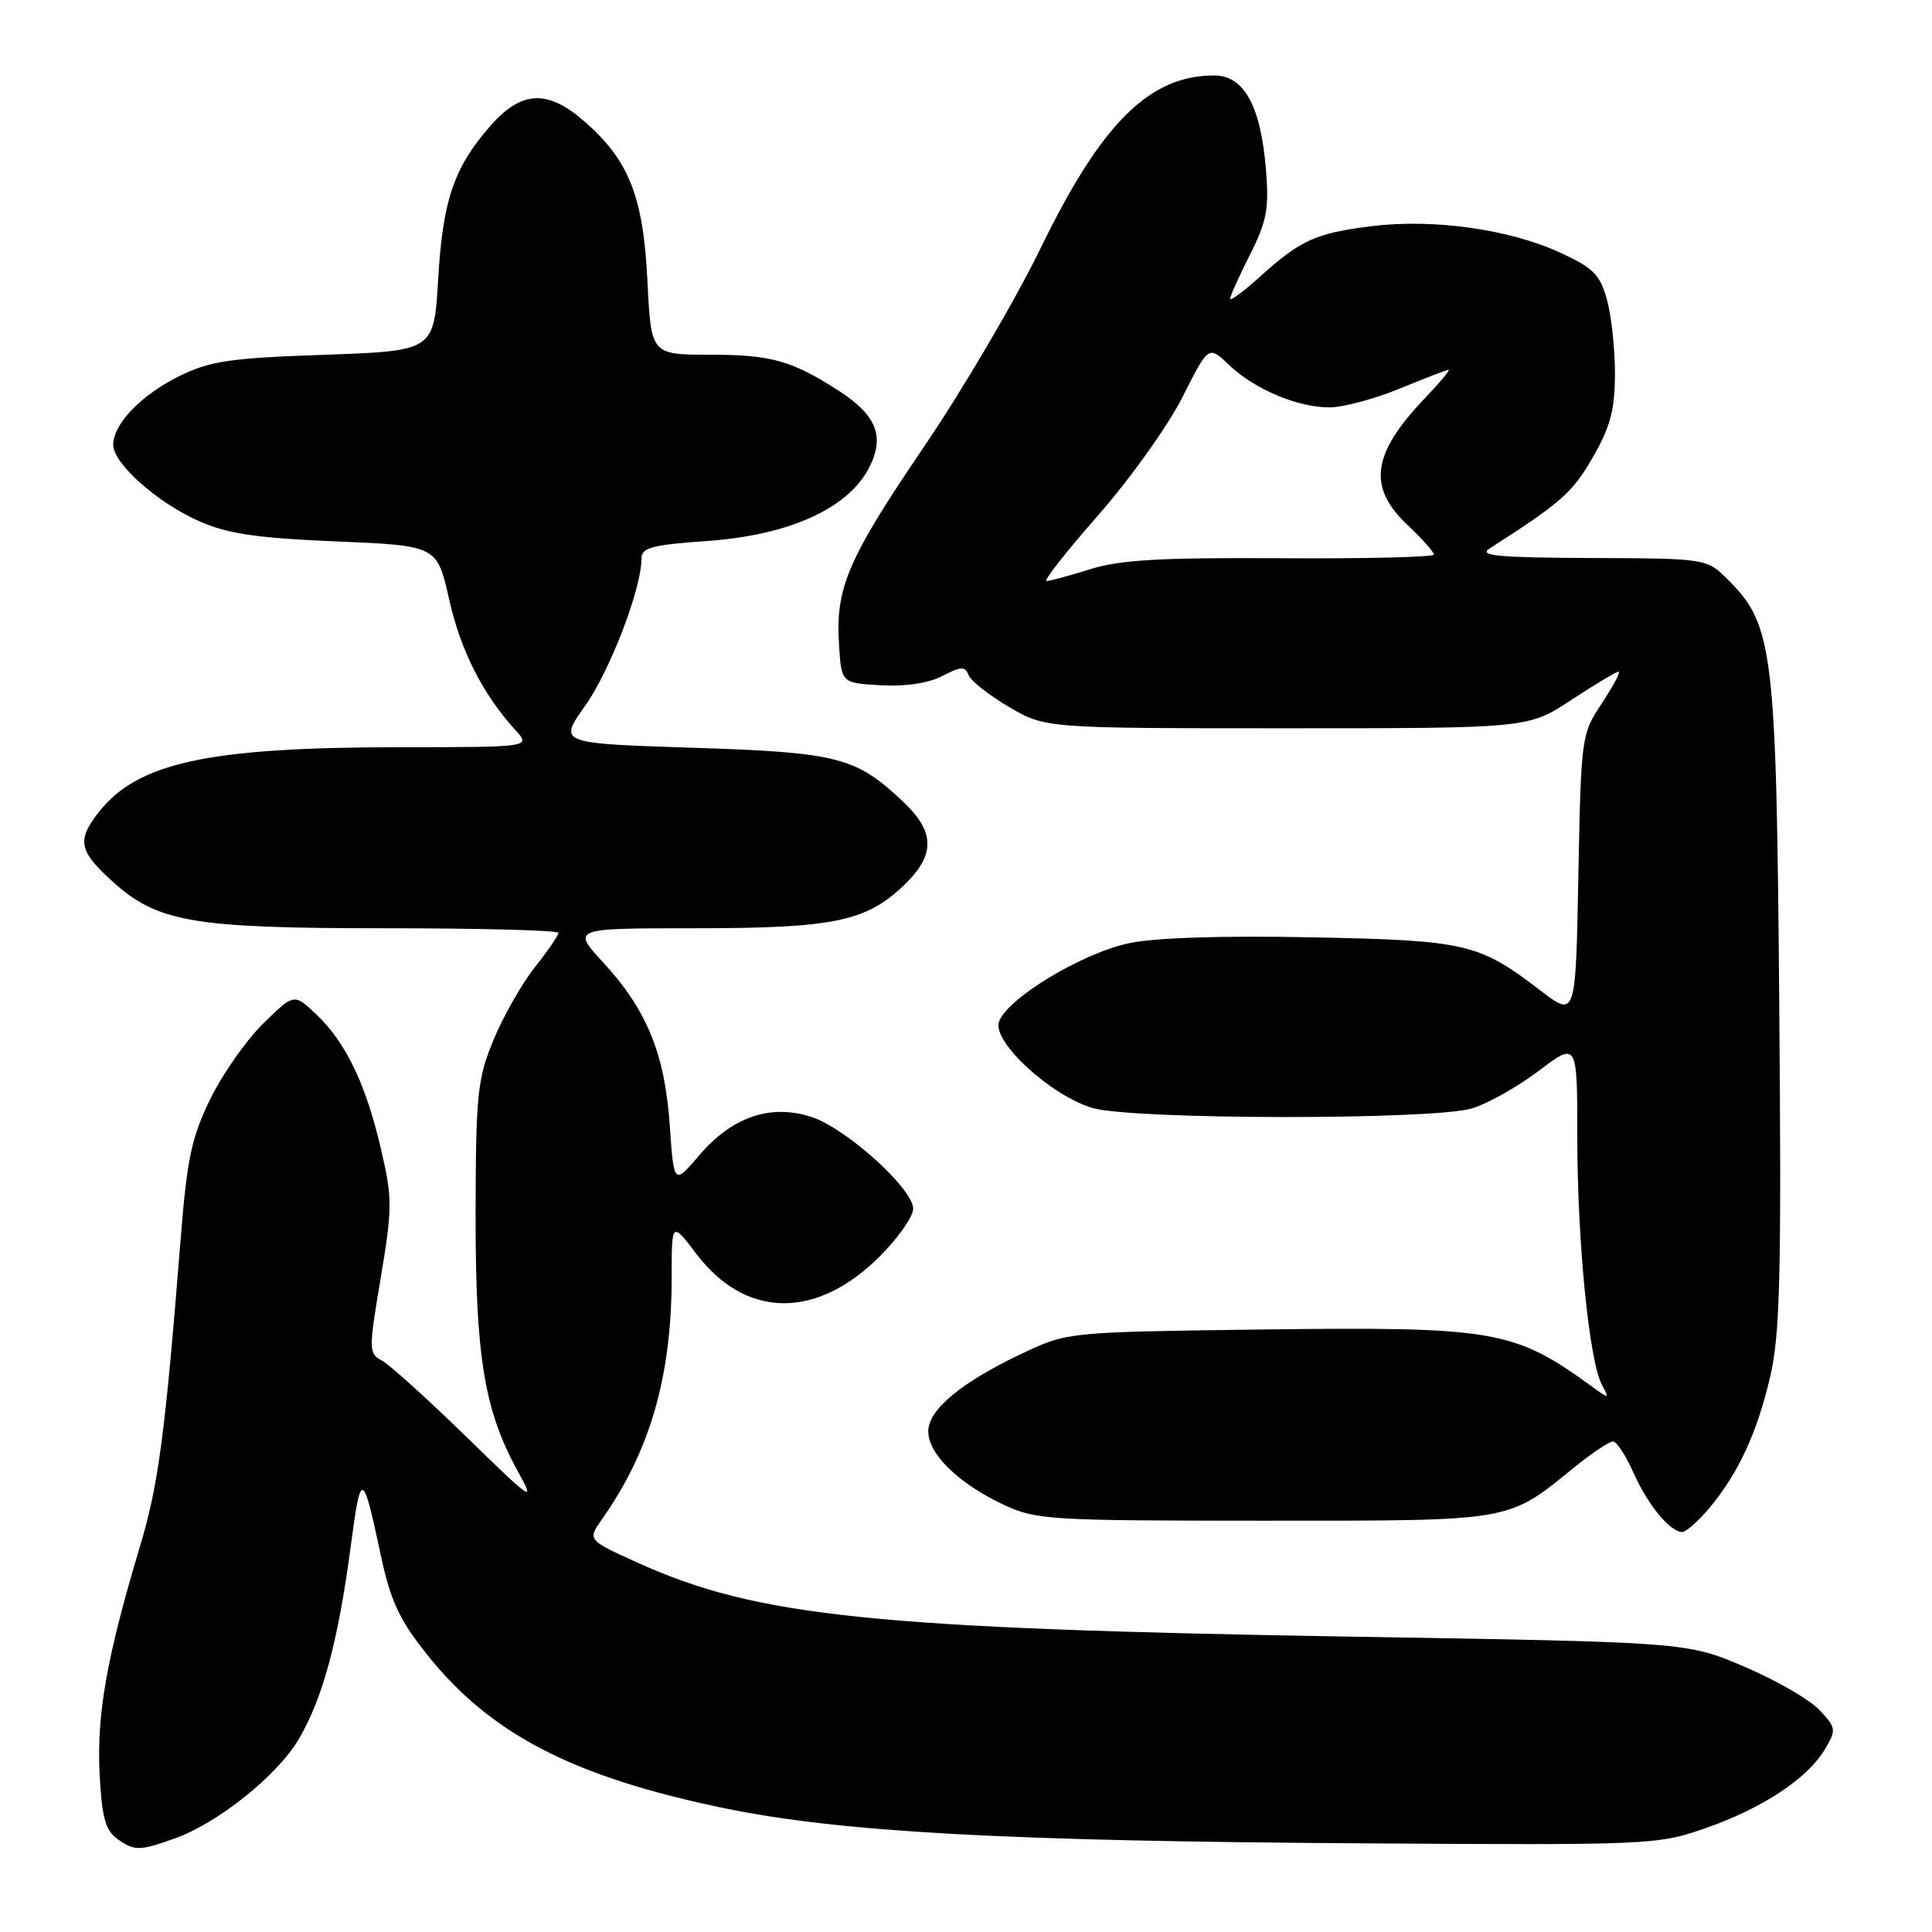 <?xml version="1.0" encoding="UTF-8" standalone="no"?>
<!DOCTYPE svg PUBLIC "-//W3C//DTD SVG 1.1//EN" "http://www.w3.org/Graphics/SVG/1.1/DTD/svg11.dtd" >
<svg xmlns="http://www.w3.org/2000/svg" xmlns:xlink="http://www.w3.org/1999/xlink" version="1.1" viewBox="0 0 256 256">
 <g >
 <path fill="currentColor"
d=" M 23.17 243.60 C 28.91 241.55 36.78 235.24 39.61 230.41 C 42.77 225.01 44.80 217.48 46.46 205.00 C 47.82 194.70 48.05 194.76 50.44 206.00 C 51.74 212.11 52.87 214.55 56.55 219.19 C 64.96 229.78 75.95 235.46 96.00 239.60 C 111.35 242.76 133.07 243.96 180.50 244.25 C 218.76 244.50 219.62 244.46 226.00 242.24 C 233.52 239.62 239.51 235.66 241.81 231.79 C 243.34 229.20 243.31 228.95 241.07 226.57 C 239.77 225.19 235.29 222.61 231.11 220.83 C 223.50 217.60 223.50 217.60 179.38 216.87 C 115.62 215.81 100.27 214.22 84.46 207.05 C 77.83 204.05 77.83 204.05 79.79 201.27 C 86.15 192.25 89.00 182.35 89.00 169.24 C 89.00 161.84 89.00 161.84 92.29 166.17 C 98.82 174.75 108.19 174.86 116.59 166.46 C 119.01 164.04 121.00 161.20 121.00 160.16 C 121.00 157.52 112.17 149.54 107.57 148.02 C 102.15 146.23 97.05 147.96 92.70 153.03 C 89.29 157.02 89.29 157.02 88.75 149.14 C 88.10 139.66 85.71 133.82 79.96 127.57 C 75.75 123.00 75.75 123.00 92.01 123.00 C 110.31 123.00 114.67 122.12 119.64 117.43 C 123.94 113.37 123.97 110.32 119.75 106.31 C 113.42 100.30 111.12 99.70 91.74 99.08 C 73.99 98.50 73.99 98.50 77.52 93.54 C 80.82 88.91 85.00 78.00 85.00 74.04 C 85.00 72.56 86.33 72.20 93.75 71.68 C 104.45 70.92 112.25 67.44 115.07 62.14 C 117.32 57.93 116.22 55.05 111.11 51.76 C 104.91 47.77 102.15 47.00 94.09 47.00 C 86.27 47.00 86.27 47.00 85.79 37.25 C 85.25 26.10 83.36 21.28 77.52 16.16 C 72.58 11.81 69.12 11.96 64.98 16.68 C 60.15 22.18 58.67 26.51 58.06 37.00 C 57.50 46.50 57.50 46.50 43.00 47.01 C 30.47 47.44 27.86 47.83 23.75 49.84 C 18.72 52.32 15.00 56.18 15.00 58.94 C 15.00 61.41 20.83 66.60 26.34 69.04 C 30.19 70.74 33.93 71.29 44.55 71.74 C 57.91 72.30 57.91 72.30 59.51 79.40 C 61.04 86.22 63.96 91.97 68.30 96.75 C 70.35 99.00 70.35 99.00 52.92 99.01 C 27.61 99.02 18.26 101.04 13.09 107.61 C 10.19 111.30 10.44 112.72 14.73 116.64 C 20.81 122.21 25.33 123.00 51.18 123.00 C 63.73 123.00 74.00 123.27 74.00 123.61 C 74.00 123.94 72.59 126.00 70.86 128.18 C 69.13 130.36 66.67 134.70 65.38 137.82 C 63.25 143.01 63.05 144.99 63.02 160.86 C 63.00 179.81 64.17 186.92 68.64 195.00 C 70.98 199.22 70.56 198.94 61.82 190.41 C 56.69 185.41 51.66 180.86 50.64 180.31 C 48.83 179.33 48.83 178.95 50.45 169.32 C 51.99 160.11 52.00 158.80 50.52 152.42 C 48.53 143.78 45.88 138.21 41.99 134.49 C 38.98 131.61 38.98 131.61 34.94 135.56 C 32.71 137.72 29.55 142.21 27.92 145.52 C 25.39 150.65 24.80 153.40 23.95 164.02 C 21.86 190.29 21.00 196.76 18.52 205.00 C 14.18 219.46 12.82 227.07 13.19 234.85 C 13.47 240.67 13.95 242.49 15.47 243.60 C 17.77 245.29 18.45 245.29 23.17 243.60 Z  M 226.46 199.87 C 230.33 195.26 232.82 189.89 234.57 182.37 C 235.87 176.75 236.06 168.91 235.76 133.09 C 235.38 86.12 234.98 82.82 228.99 76.84 C 226.15 74.00 226.15 74.00 210.83 73.94 C 198.58 73.89 195.87 73.64 197.36 72.69 C 206.87 66.60 208.37 65.27 211.04 60.62 C 213.40 56.52 213.98 54.30 213.99 49.50 C 213.99 46.20 213.51 41.77 212.92 39.66 C 212.01 36.38 211.11 35.48 206.65 33.44 C 199.92 30.36 189.87 28.96 181.73 29.97 C 174.35 30.89 172.33 31.80 166.91 36.70 C 164.76 38.64 163.00 39.94 163.00 39.58 C 163.00 39.23 164.18 36.61 165.62 33.76 C 167.85 29.36 168.17 27.68 167.75 22.50 C 167.07 14.05 164.85 10.00 160.88 10.00 C 152.30 10.00 145.95 16.31 137.91 32.84 C 134.56 39.74 127.60 51.59 122.45 59.17 C 112.29 74.14 110.68 77.89 111.18 85.50 C 111.50 90.50 111.50 90.50 116.70 90.80 C 119.95 90.99 123.01 90.53 124.85 89.58 C 127.35 88.29 127.89 88.27 128.34 89.45 C 128.64 90.22 131.04 92.12 133.69 93.67 C 138.50 96.50 138.50 96.50 170.50 96.50 C 202.50 96.50 202.50 96.50 208.20 92.75 C 211.34 90.69 214.16 89.00 214.47 89.00 C 214.78 89.00 213.78 90.88 212.26 93.18 C 209.53 97.30 209.50 97.57 209.14 116.09 C 208.79 134.82 208.79 134.82 204.14 131.27 C 195.95 124.99 194.35 124.61 173.85 124.20 C 162.13 123.96 153.14 124.24 149.65 124.97 C 143.39 126.27 133.34 132.35 132.36 135.43 C 131.52 138.08 139.21 145.15 144.75 146.81 C 150.00 148.38 189.83 148.43 195.04 146.87 C 197.12 146.25 201.11 144.00 203.91 141.88 C 209.00 138.03 209.00 138.03 209.00 150.77 C 209.01 164.56 210.57 180.31 212.26 183.48 C 213.28 185.39 213.24 185.40 210.91 183.70 C 200.58 176.20 198.07 175.77 166.73 176.17 C 141.76 176.50 141.44 176.53 135.76 179.19 C 127.49 183.07 123.00 186.75 123.00 189.67 C 123.00 192.67 127.03 196.59 133.00 199.39 C 137.27 201.39 139.06 201.50 167.50 201.50 C 200.77 201.50 199.63 201.70 208.67 194.38 C 210.96 192.52 213.24 191.00 213.73 191.00 C 214.21 191.00 215.43 192.86 216.44 195.13 C 218.31 199.37 221.29 203.00 222.91 203.00 C 223.41 203.00 225.01 201.59 226.46 199.87 Z  M 145.53 68.25 C 149.76 63.44 154.77 56.41 156.68 52.63 C 160.14 45.76 160.14 45.76 162.82 48.33 C 166.21 51.58 171.98 54.01 176.22 53.98 C 178.02 53.96 182.20 52.84 185.50 51.48 C 188.80 50.12 191.70 49.01 191.95 49.00 C 192.20 49.00 190.79 50.69 188.82 52.75 C 181.78 60.11 181.17 64.54 186.50 69.56 C 188.43 71.38 190.00 73.14 190.00 73.48 C 190.00 73.82 180.89 74.04 169.75 73.97 C 153.86 73.87 148.42 74.18 144.50 75.41 C 141.75 76.27 139.13 76.98 138.67 76.99 C 138.22 77.00 141.31 73.06 145.53 68.25 Z "/>
</g>
</svg>